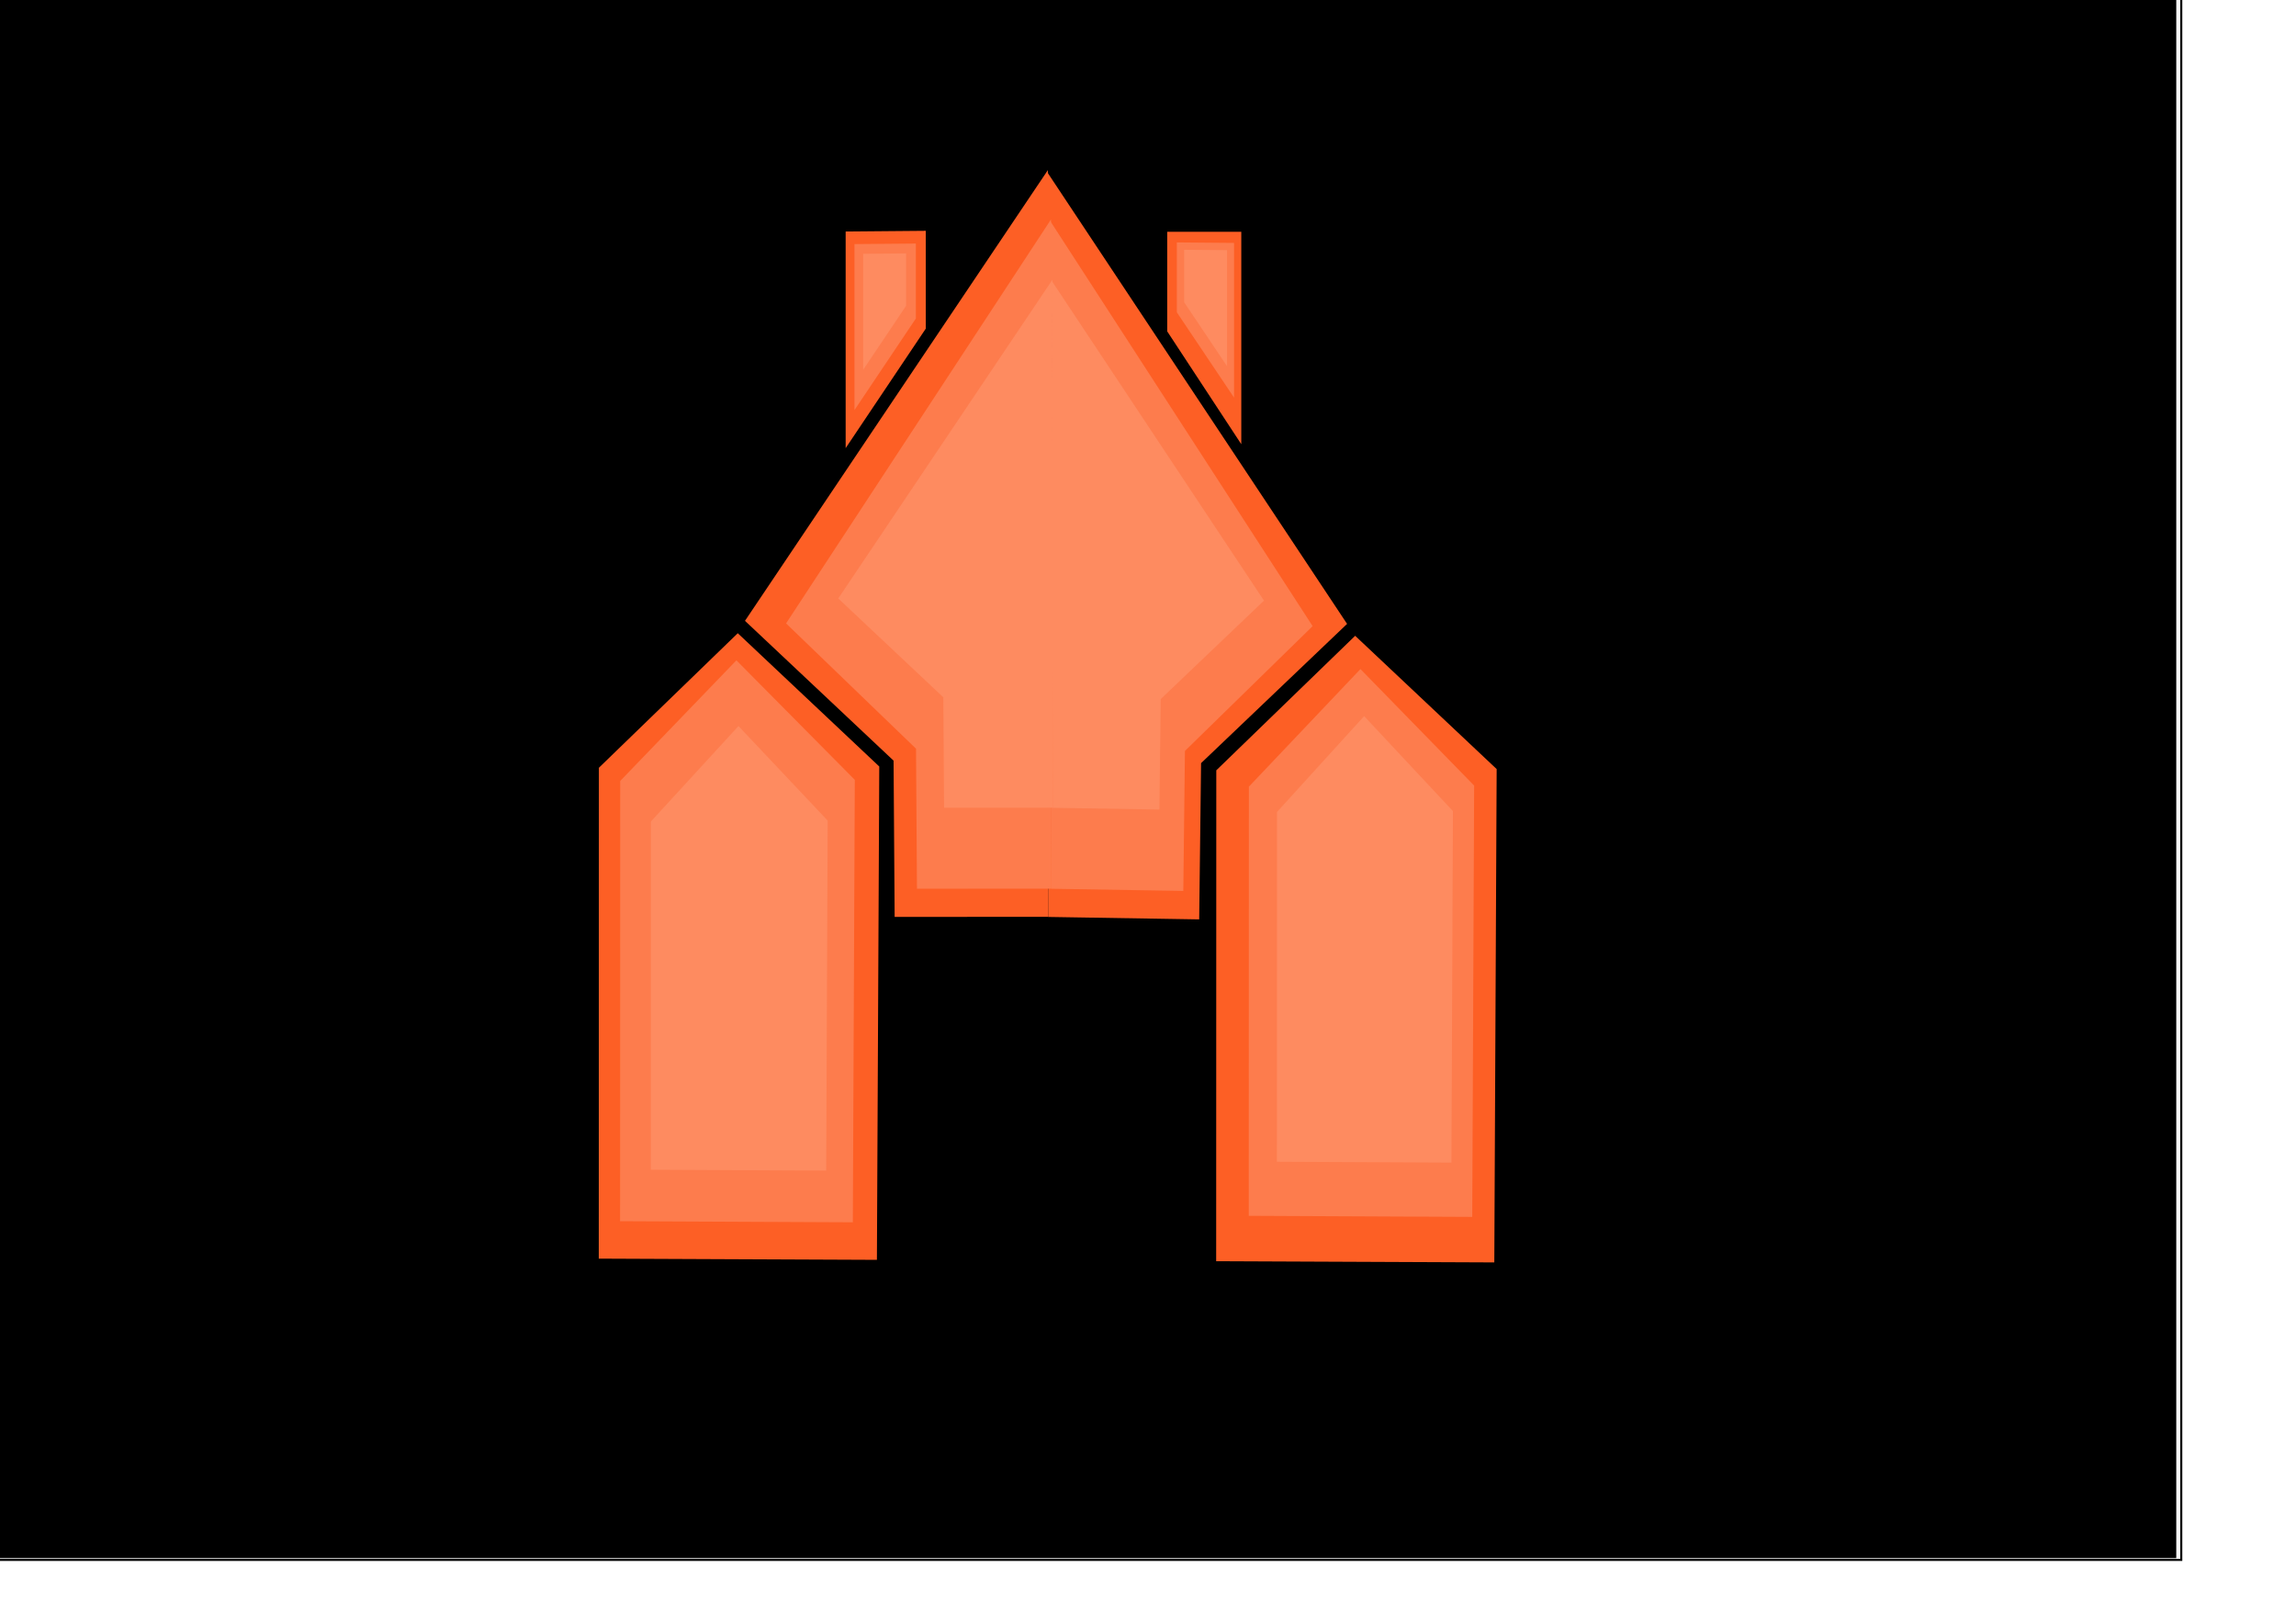 <?xml version="1.0" encoding="UTF-8" standalone="no"?>
<!-- Created with Inkscape (http://www.inkscape.org/) -->

<svg
   xmlns:dc="http://purl.org/dc/elements/1.1/"
   xmlns:cc="http://creativecommons.org/ns#"
   xmlns:rdf="http://www.w3.org/1999/02/22-rdf-syntax-ns#"
   xmlns:svg="http://www.w3.org/2000/svg"
   xmlns="http://www.w3.org/2000/svg"
   xmlns:sodipodi="http://sodipodi.sourceforge.net/DTD/sodipodi-0.dtd"
   xmlns:inkscape="http://www.inkscape.org/namespaces/inkscape"
   width="297mm"
   height="210mm"
   id="svg4867"
   version="1.1"
   inkscape:version="0.48.5 r10040"
   sodipodi:docname="PurpleEnemy.svg">
  <defs
     id="defs4869">
    <filter
       inkscape:collect="always"
       id="filter3903"
       x="-0.116"
       width="1.233"
       y="-0.052"
       height="1.104">
      <feGaussianBlur
         inkscape:collect="always"
         stdDeviation="6.652"
         id="feGaussianBlur3905" />
    </filter>
    <filter
       inkscape:collect="always"
       id="filter3931"
       x="-0.116"
       width="1.233"
       y="-0.052"
       height="1.104">
      <feGaussianBlur
         inkscape:collect="always"
         stdDeviation="6.652"
         id="feGaussianBlur3933" />
    </filter>
    <filter
       inkscape:collect="always"
       id="filter3963"
       x="-0.056"
       width="1.112"
       y="-0.102"
       height="1.203">
      <feGaussianBlur
         inkscape:collect="always"
         stdDeviation="2.698"
         id="feGaussianBlur3965" />
    </filter>
    <filter
       inkscape:collect="always"
       id="filter3987">
      <feGaussianBlur
         inkscape:collect="always"
         stdDeviation="3.965"
         id="feGaussianBlur3989" />
    </filter>
    <filter
       inkscape:collect="always"
       id="filter4039">
      <feGaussianBlur
         inkscape:collect="always"
         stdDeviation="3.657"
         id="feGaussianBlur4041" />
    </filter>
    <filter
       inkscape:collect="always"
       id="filter4059">
      <feGaussianBlur
         inkscape:collect="always"
         stdDeviation="3.617"
         id="feGaussianBlur4061" />
    </filter>
    <filter
       inkscape:collect="always"
       id="filter4091">
      <feGaussianBlur
         inkscape:collect="always"
         stdDeviation="1.983"
         id="feGaussianBlur4093" />
    </filter>
    <filter
       inkscape:collect="always"
       id="filter4119">
      <feGaussianBlur
         inkscape:collect="always"
         stdDeviation="1.039"
         id="feGaussianBlur4121" />
    </filter>
    <filter
       inkscape:collect="always"
       id="filter4147">
      <feGaussianBlur
         inkscape:collect="always"
         stdDeviation="1.114"
         id="feGaussianBlur4149" />
    </filter>
    <filter
       inkscape:collect="always"
       id="filter4159">
      <feGaussianBlur
         inkscape:collect="always"
         stdDeviation="2.278"
         id="feGaussianBlur4161" />
    </filter>
    <filter
       inkscape:collect="always"
       id="filter4171">
      <feGaussianBlur
         inkscape:collect="always"
         stdDeviation="2.282"
         id="feGaussianBlur4173" />
    </filter>
    <filter
       inkscape:collect="always"
       id="filter4183">
      <feGaussianBlur
         inkscape:collect="always"
         stdDeviation="2.974"
         id="feGaussianBlur4185" />
    </filter>
    <filter
       inkscape:collect="always"
       id="filter4207">
      <feGaussianBlur
         inkscape:collect="always"
         stdDeviation="0.584"
         id="feGaussianBlur4209" />
    </filter>
    <filter
       inkscape:collect="always"
       id="filter4215">
      <feGaussianBlur
         inkscape:collect="always"
         stdDeviation="0.584"
         id="feGaussianBlur4217" />
    </filter>
  </defs>
  <sodipodi:namedview
     inkscape:document-units="mm"
     pagecolor="#ffffff"
     bordercolor="#666666"
     borderopacity="1.0"
     inkscape:pageopacity="0.0"
     inkscape:pageshadow="2"
     inkscape:zoom="0.30699632"
     inkscape:cx="838.70304"
     inkscape:cy="509.49613"
     inkscape:current-layer="layer3"
     id="namedview4871"
     showgrid="false"
     inkscape:window-width="1366"
     inkscape:window-height="705"
     inkscape:window-x="-8"
     inkscape:window-y="-8"
     inkscape:window-maximized="1" />
  <g
     inkscape:label="Layer 1"
     inkscape:groupmode="layer"
     id="layer1"
     style="display:inline">
    <path
       style="fill:none;stroke:#000000;stroke-width:1px;stroke-linecap:butt;stroke-linejoin:miter;stroke-opacity:1"
       d="m -11.517,-9.087 1077.948,0 0,771.608 -1077.948,0 z"
       id="path4919"
       inkscape:connector-curvature="0" />
    <path
       style="fill:#000000;stroke:none"
       d="m -9.357,376.993 0,-384.652 536.671,0 536.671,0 0,384.652 0,384.652 -536.671,0 -536.671,0 0,-384.652 z"
       id="path4921"
       inkscape:connector-curvature="0" />
  </g>
  <g
     inkscape:groupmode="layer"
     id="layer6"
     inkscape:label="Camada"
     style="display:inline">
    <path
       style="fill:#fd5f25;fill-opacity:1;stroke:none;display:inline;filter:url(#filter3903)"
       d="m 428.723,615.839 1.152,-241.159 -69.178,-65.149 -67.895,65.763 -0.061,239.953 z"
       id="path3951"
       inkscape:connector-curvature="0"
       sodipodi:nodetypes="cccccc" />
    <g
       id="g4291"
       style="fill:#fd5f25;fill-opacity:1;stroke:none;display:inline;filter:url(#filter3987)"
       transform="matrix(1.666,0,0,1.666,-344.106,-230.058)">
      <path
         sodipodi:nodetypes="ccccc"
         inkscape:connector-curvature="0"
         id="path3971"
         d="m 514.213,407.096 -45.126,0.025 -0.313,-45.849 -43.606,-41.023 88.885,-132.249"
         style="fill:#fd5f25;fill-opacity:1;stroke:none" />
      <path
         sodipodi:nodetypes="ccccc"
         inkscape:connector-curvature="0"
         id="path3971-4"
         d="m 514.192,407.131 44.268,0.716 0.551,-45.844 42.848,-40.854 -88.083,-132.682"
         style="fill:#fd5f25;fill-opacity:1;stroke:none;display:inline" />
    </g>
    <g
       style="fill:#fd5f25;fill-opacity:1;stroke:none;display:inline;filter:url(#filter3963)"
       id="g4503"
       transform="matrix(1.666,0,0,1.666,-344.106,-230.058)">
      <path
         inkscape:connector-curvature="0"
         id="path4492"
         d="m 549.076,235.315 0,-29.223 21.737,0 0,62.333 z"
         style="fill:#fd5f25;fill-opacity:1;stroke:none" />
      <path
         sodipodi:nodetypes="ccccc"
         inkscape:connector-curvature="0"
         id="path4501"
         d="m 478.222,205.814 0,28.706 -23.51,35.057 0,-63.559 z"
         style="fill:#fd5f25;fill-opacity:1;stroke:none" />
    </g>
    <path
       style="fill:#fd5f25;fill-opacity:1;stroke:none;display:inline;filter:url(#filter3931)"
       d="m 730.57,617.095 1.152,-241.159 -69.178,-65.149 -67.895,65.763 -0.061,239.953 z"
       id="path3951-7"
       inkscape:connector-curvature="0"
       sodipodi:nodetypes="cccccc" />
  </g>
  <g
     inkscape:groupmode="layer"
     id="layer3"
     inkscape:label="Camada#2"
     style="display:inline">
    <path
       style="fill:#fd7c4d;fill-opacity:1;stroke:none;display:inline;filter:url(#filter4039)"
       d="m 412.703,598.076 0.905,-203.08 -54.354,-54.862 -53.346,55.379 -0.048,202.065 z"
       id="path3951-1"
       inkscape:connector-curvature="0"
       sodipodi:nodetypes="cccccc"
       transform="matrix(1.065,0,0,1.065,-22.577,-39.464)" />
    <path
       style="fill:#fd7c4d;fill-opacity:1;stroke:none;display:inline;filter:url(#filter4059)"
       d="m 715.287,594.202 0.886,-201.75 -53.192,-54.503 -52.205,55.016 -0.047,200.741 z"
       id="path3951-1-2"
       inkscape:connector-curvature="0"
       sodipodi:nodetypes="cccccc"
       transform="matrix(1.045,0,0,1.045,-27.692,-26.101)" />
    <path
       style="fill:#fd7c4d;fill-opacity:1;stroke:none;display:inline;filter:url(#filter4147)"
       d="m 447.766,119.048 0,36.647 -30.014,44.755 0,-81.141 z"
       id="path4501-8"
       inkscape:connector-curvature="0"
       sodipodi:nodetypes="ccccc" />
    <path
       style="fill:#fd7c4d;fill-opacity:1;stroke:none;display:inline;filter:url(#filter4119)"
       d="m 575.355,118.494 0,34.161 27.979,41.719 0,-75.638 z"
       id="path4501-8-6"
       inkscape:connector-curvature="0"
       sodipodi:nodetypes="ccccc" />
    <g
       id="g4291-7"
       style="fill:#fd7c4d;fill-opacity:1;stroke:none;display:inline;filter:url(#filter4091)"
       transform="matrix(1.457,0,0,1.493,-235.157,-173.401)">
      <path
         sodipodi:nodetypes="ccccc"
         inkscape:connector-curvature="0"
         id="path3971-40"
         d="m 514.213,407.096 -45.126,0.025 -0.313,-45.849 -43.606,-41.023 88.885,-132.249"
         style="fill:#fd7c4d;fill-opacity:1;stroke:none" />
      <path
         sodipodi:nodetypes="ccccc"
         inkscape:connector-curvature="0"
         id="path3971-4-9"
         d="m 514.192,407.131 44.268,0.716 0.551,-45.844 42.848,-40.854 -88.083,-132.682"
         style="fill:#fd7c4d;fill-opacity:1;stroke:none;display:inline" />
    </g>
  </g>
  <g
     inkscape:groupmode="layer"
     id="layer2"
     inkscape:label="Camada#1"
     style="display:inline">
    <g
       id="g4291-5"
       style="fill:#fe8b60;fill-opacity:1;stroke:none;display:inline;filter:url(#filter4183)"
       transform="matrix(1.178,0,0,1.178,-91.028,-84.718)">
      <path
         sodipodi:nodetypes="ccccc"
         inkscape:connector-curvature="0"
         id="path3971-5"
         d="m 514.213,407.096 -45.126,0.025 -0.313,-45.849 -43.606,-41.023 88.885,-132.249"
         style="fill:#fe8b60;fill-opacity:1;stroke:none" />
      <path
         sodipodi:nodetypes="ccccc"
         inkscape:connector-curvature="0"
         id="path3971-4-1"
         d="m 514.192,407.131 44.268,0.716 0.551,-45.844 42.848,-40.854 -88.083,-132.682"
         style="fill:#fe8b60;fill-opacity:1;stroke:none;display:inline" />
    </g>
    <path
       style="fill:#fe8b60;fill-opacity:1;stroke:none;display:inline;filter:url(#filter4159)"
       d="m 403.928,572.216 0.726,-171.089 -43.616,-46.22 -42.807,46.655 -0.039,170.234 z"
       id="path3951-4"
       inkscape:connector-curvature="0"
       sodipodi:nodetypes="cccccc" />
    <path
       style="fill:#fe8b60;fill-opacity:1;stroke:none;display:inline;filter:url(#filter4171)"
       d="m 709.613,568.306 0.723,-171.828 -43.405,-46.42 -42.6,46.857 -0.039,170.969 z"
       id="path3951-4-7"
       inkscape:connector-curvature="0"
       sodipodi:nodetypes="cccccc" />
    <path
       style="fill:#fe8b60;fill-opacity:1;stroke:none;filter:url(#filter4215)"
       d="m 578.918,122.098 0,25.618 20.982,31.286 0,-56.723 z"
       id="path4501-1-1"
       inkscape:connector-curvature="0"
       sodipodi:nodetypes="ccccc" />
    <path
       style="fill:#fe8b60;fill-opacity:1;stroke:none;filter:url(#filter4207)"
       d="m 442.981,123.874 0,25.618 -20.982,31.286 0,-56.723 z"
       id="path4501-1"
       inkscape:connector-curvature="0"
       sodipodi:nodetypes="ccccc" />
  </g>
</svg>
